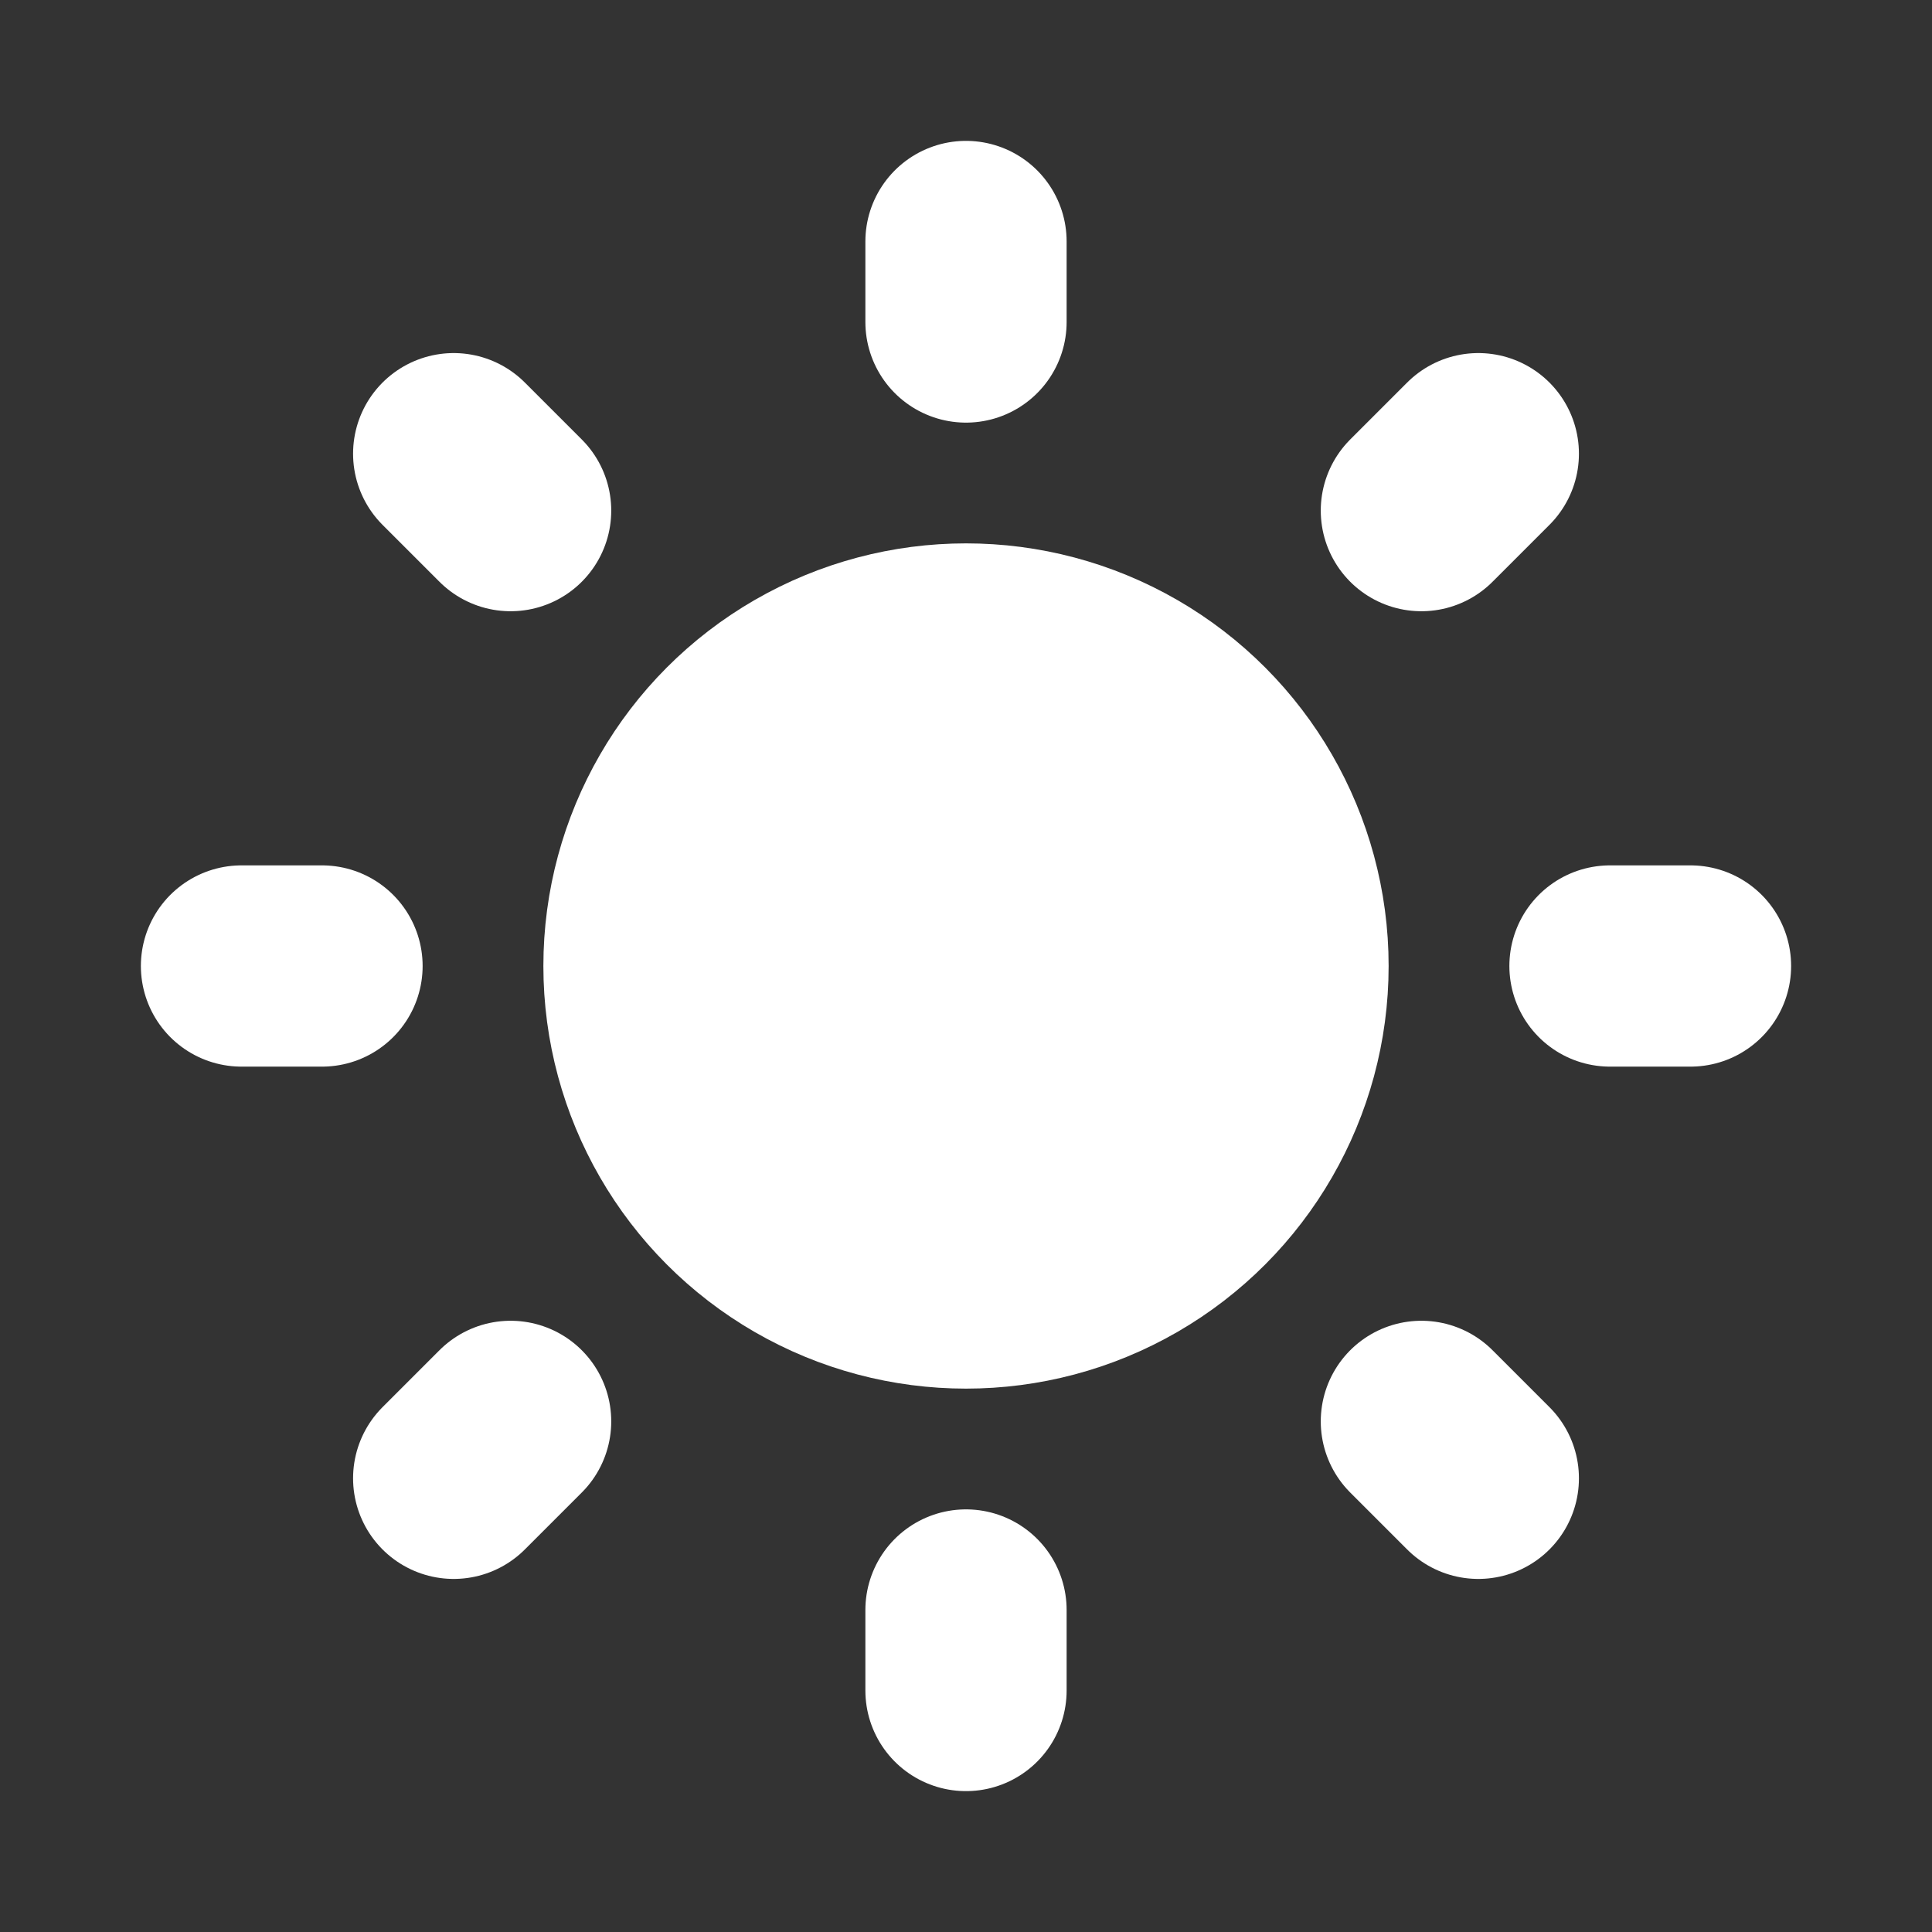 <?xml version="1.0" encoding="utf-8"?>

<!-- Uploaded to: SVG Repo, www.svgrepo.com, Generator: SVG Repo Mixer Tools -->
<svg width="800px" height="800px" viewBox="0 0 24 24" fill="white" xmlns="http://www.w3.org/2000/svg">
<rect x="0" y="0" width="24" height="24" fill="#333333" stroke="none"/>
<g clip-path="url(#clip0_429_11039)">
<circle cx="12" cy="12" r="4" stroke="white" stroke-width="2.5" stroke-linejoin="round"/>
<path d="M20 12H21" stroke="white" stroke-width="2.5" stroke-linecap="round"/>
<path d="M3 12H4" stroke="white" stroke-width="2.5" stroke-linecap="round"/>
<path d="M12 20L12 21" stroke="white" stroke-width="2.5" stroke-linecap="round"/>
<path d="M12 3L12 4" stroke="white" stroke-width="2.5" stroke-linecap="round"/>
<path d="M17.657 17.657L18.364 18.364" stroke="white" stroke-width="2.5" stroke-linecap="round"/>
<path d="M5.636 5.636L6.343 6.343" stroke="white" stroke-width="2.5" stroke-linecap="round"/>
<path d="M6.343 17.657L5.636 18.364" stroke="white" stroke-width="2.5" stroke-linecap="round"/>
<path d="M18.364 5.636L17.657 6.343" stroke="white" stroke-width="2.5" stroke-linecap="round"/>
</g>
<defs>
<clipPath id="clip0_429_11039">
<rect width="24" height="24" fill="white"/>
</clipPath>
</defs>
</svg>